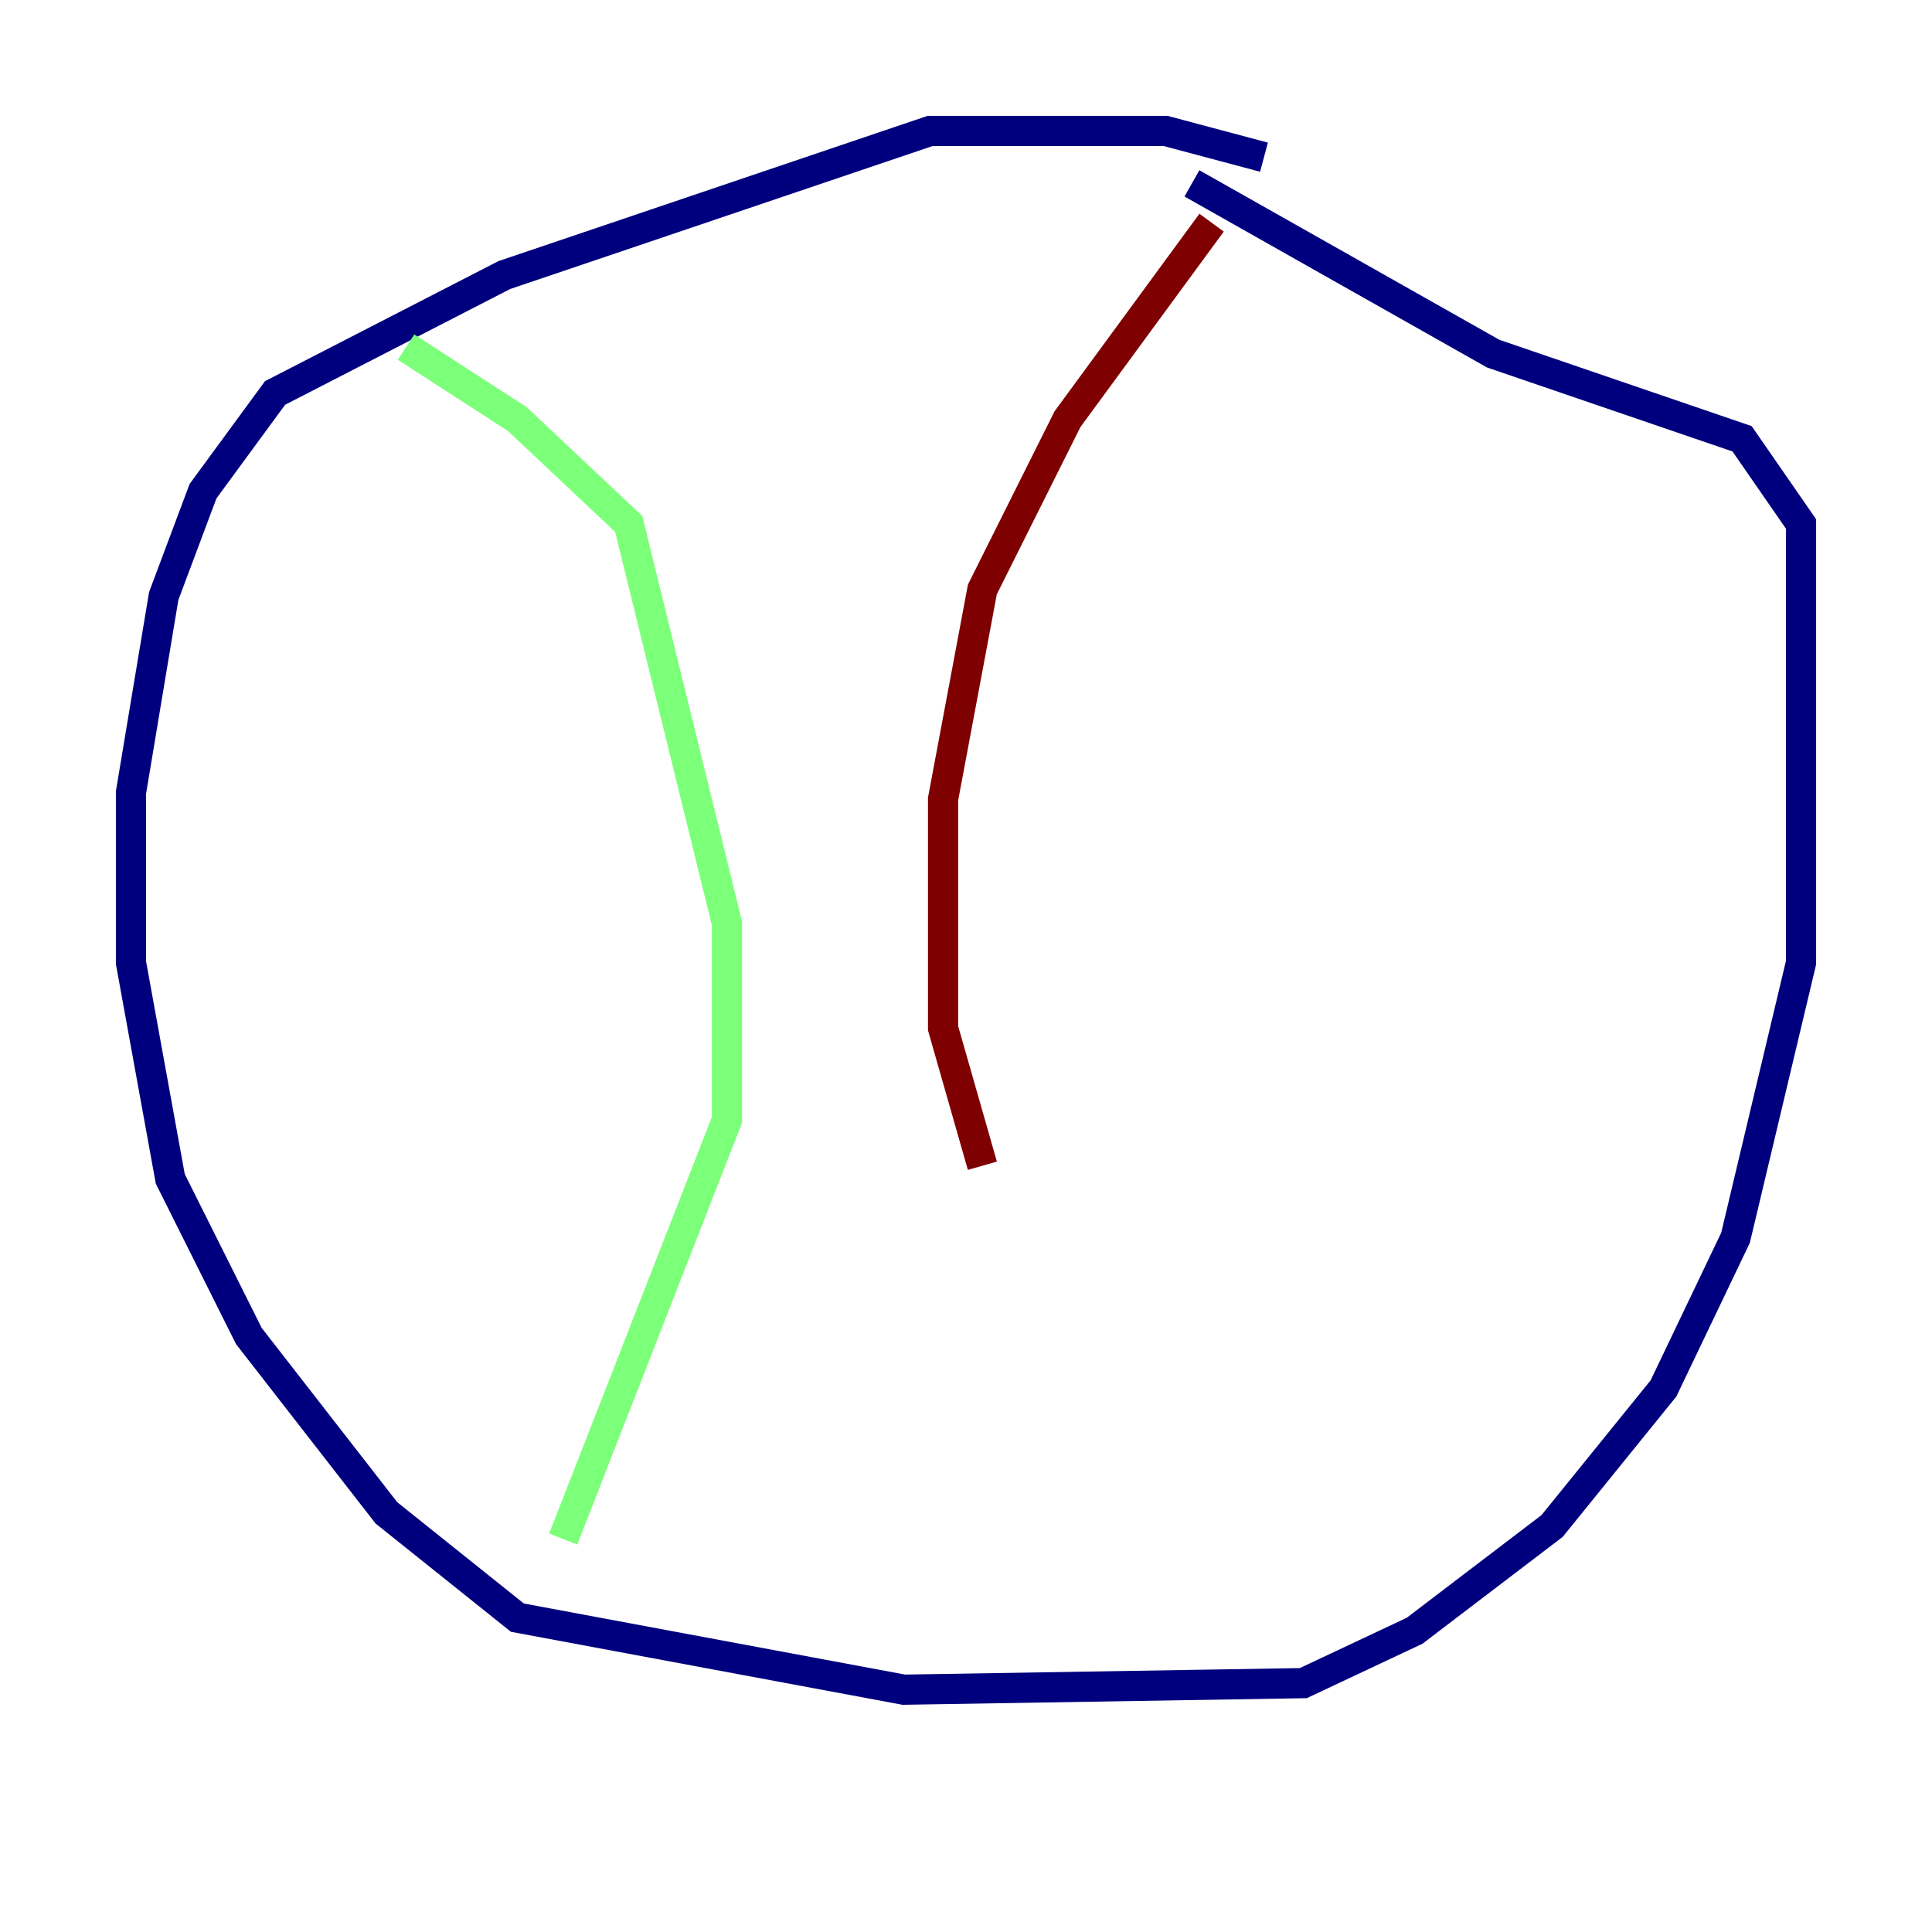 <?xml version="1.0" encoding="utf-8" ?>
<svg baseProfile="tiny" height="128" version="1.2" viewBox="0,0,128,128" width="128" xmlns="http://www.w3.org/2000/svg" xmlns:ev="http://www.w3.org/2001/xml-events" xmlns:xlink="http://www.w3.org/1999/xlink"><defs /><polyline fill="none" points="83.742,10.414 77.234,8.678 61.614,8.678 33.41,18.224 18.224,26.034 13.451,32.542 10.848,39.485 8.678,52.502 8.678,63.783 11.281,78.102 16.488,88.515 25.6,100.231 34.278,107.173 59.878,111.946 86.346,111.512 93.722,108.041 102.834,101.098 110.21,91.986 114.983,82.007 119.322,63.783 119.322,34.712 115.417,29.071 98.929,23.43 78.969,12.149" stroke="#00007f" stroke-width="2" /><polyline fill="none" points="26.902,22.997 34.278,27.77 41.654,34.712 48.163,61.18 48.163,74.197 37.315,101.966" stroke="#7cff79" stroke-width="2" /><polyline fill="none" points="80.271,14.752 70.725,27.77 65.085,39.051 62.481,52.936 62.481,68.122 65.085,77.234" stroke="#7f0000" stroke-width="2" /></svg>